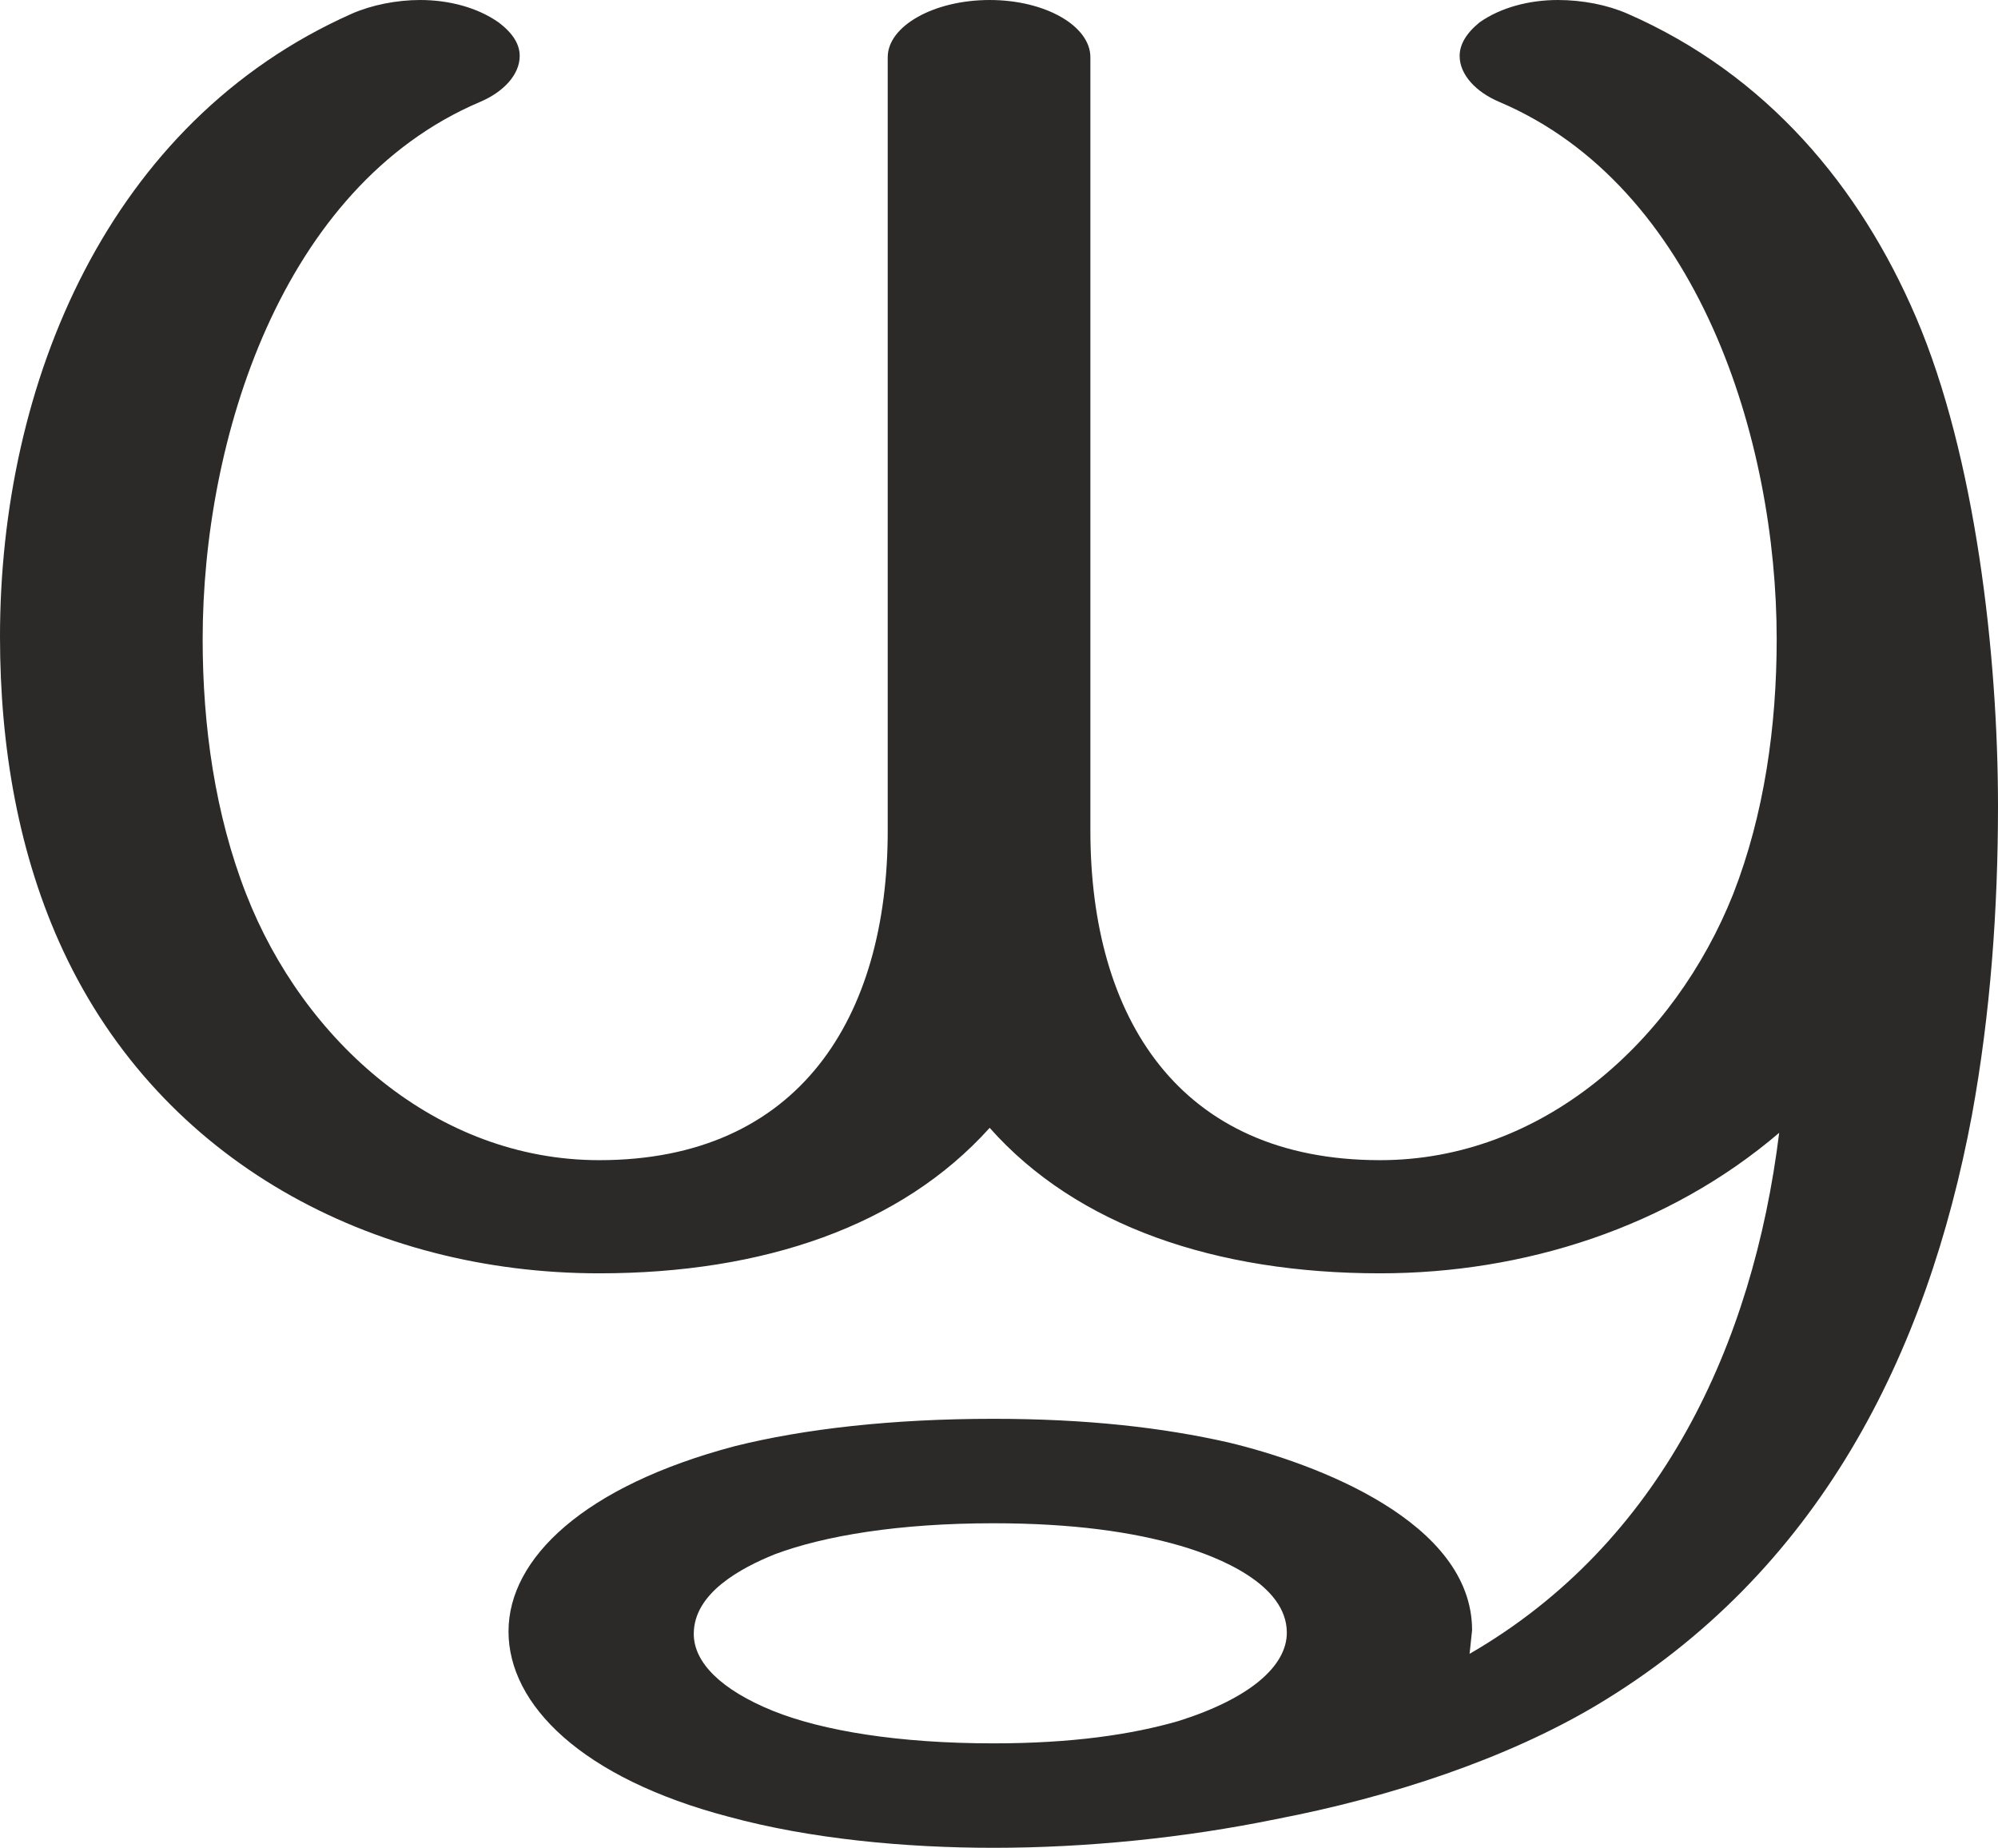 <?xml version="1.0" encoding="UTF-8"?>
<!DOCTYPE svg PUBLIC "-//W3C//DTD SVG 1.1//EN" "http://www.w3.org/Graphics/SVG/1.1/DTD/svg11.dtd">
<!-- Creator: CorelDRAW X8 -->
<svg xmlns="http://www.w3.org/2000/svg" xml:space="preserve" width="1607px" height="1486px" version="1.1" style="shape-rendering:geometricPrecision; text-rendering:geometricPrecision; image-rendering:optimizeQuality; fill-rule:evenodd; clip-rule:evenodd"
viewBox="0 0 1607 1486"
 xmlns:xlink="http://www.w3.org/1999/xlink">
 <defs>
  <style type="text/css">
   <![CDATA[
    .fil0 {fill:#2B2A29;fill-rule:nonzero}
   ]]>
  </style>
 </defs>
 <g id="Layer_x0020_1">
  <path class="fil0" d="M799 1486c75,0 154,-8 227,-23 94,-18 186,-49 257,-91 180,-107 267,-283 303,-475 15,-82 21,-166 21,-249 0,-121 -18,-281 -66,-393 -45,-105 -120,-195 -232,-244 -16,-7 -36,-11 -56,-11 -23,0 -46,6 -63,18 -11,9 -16,18 -16,27 0,15 13,29 32,37 160,68 223,272 223,432 0,70 -10,141 -35,205 -47,118 -153,214 -284,214 -162,0 -233,-115 -233,-265l0 -622c0,-25 -36,-46 -81,-46 -45,0 -82,21 -82,46l0 622c0,150 -71,265 -232,265 -131,0 -238,-96 -284,-214 -25,-64 -35,-135 -35,-205 0,-160 63,-364 223,-432 19,-8 32,-22 32,-37 0,-9 -5,-18 -17,-27 -17,-12 -40,-18 -63,-18 -19,0 -39,4 -55,11 -196,87 -283,297 -283,501 0,89 15,176 51,253 79,169 248,259 431,259 132,0 243,-38 314,-117 70,79 182,117 314,117 116,0 232,-37 321,-113 -21,170 -95,330 -249,419l2 -19c0,-87 -125,-134 -196,-151 -53,-12 -114,-19 -189,-19 -81,0 -152,8 -208,22 -121,32 -182,90 -182,149 0,59 59,118 177,149 66,18 143,25 213,25zm0 -84c-76,0 -137,-10 -177,-26 -42,-17 -64,-39 -64,-62 0,-33 38,-53 65,-64 40,-15 100,-25 176,-25 64,0 112,7 150,18 31,9 86,31 86,70 0,27 -30,53 -87,71 -38,11 -86,18 -149,18z"/>
 </g>
</svg>
